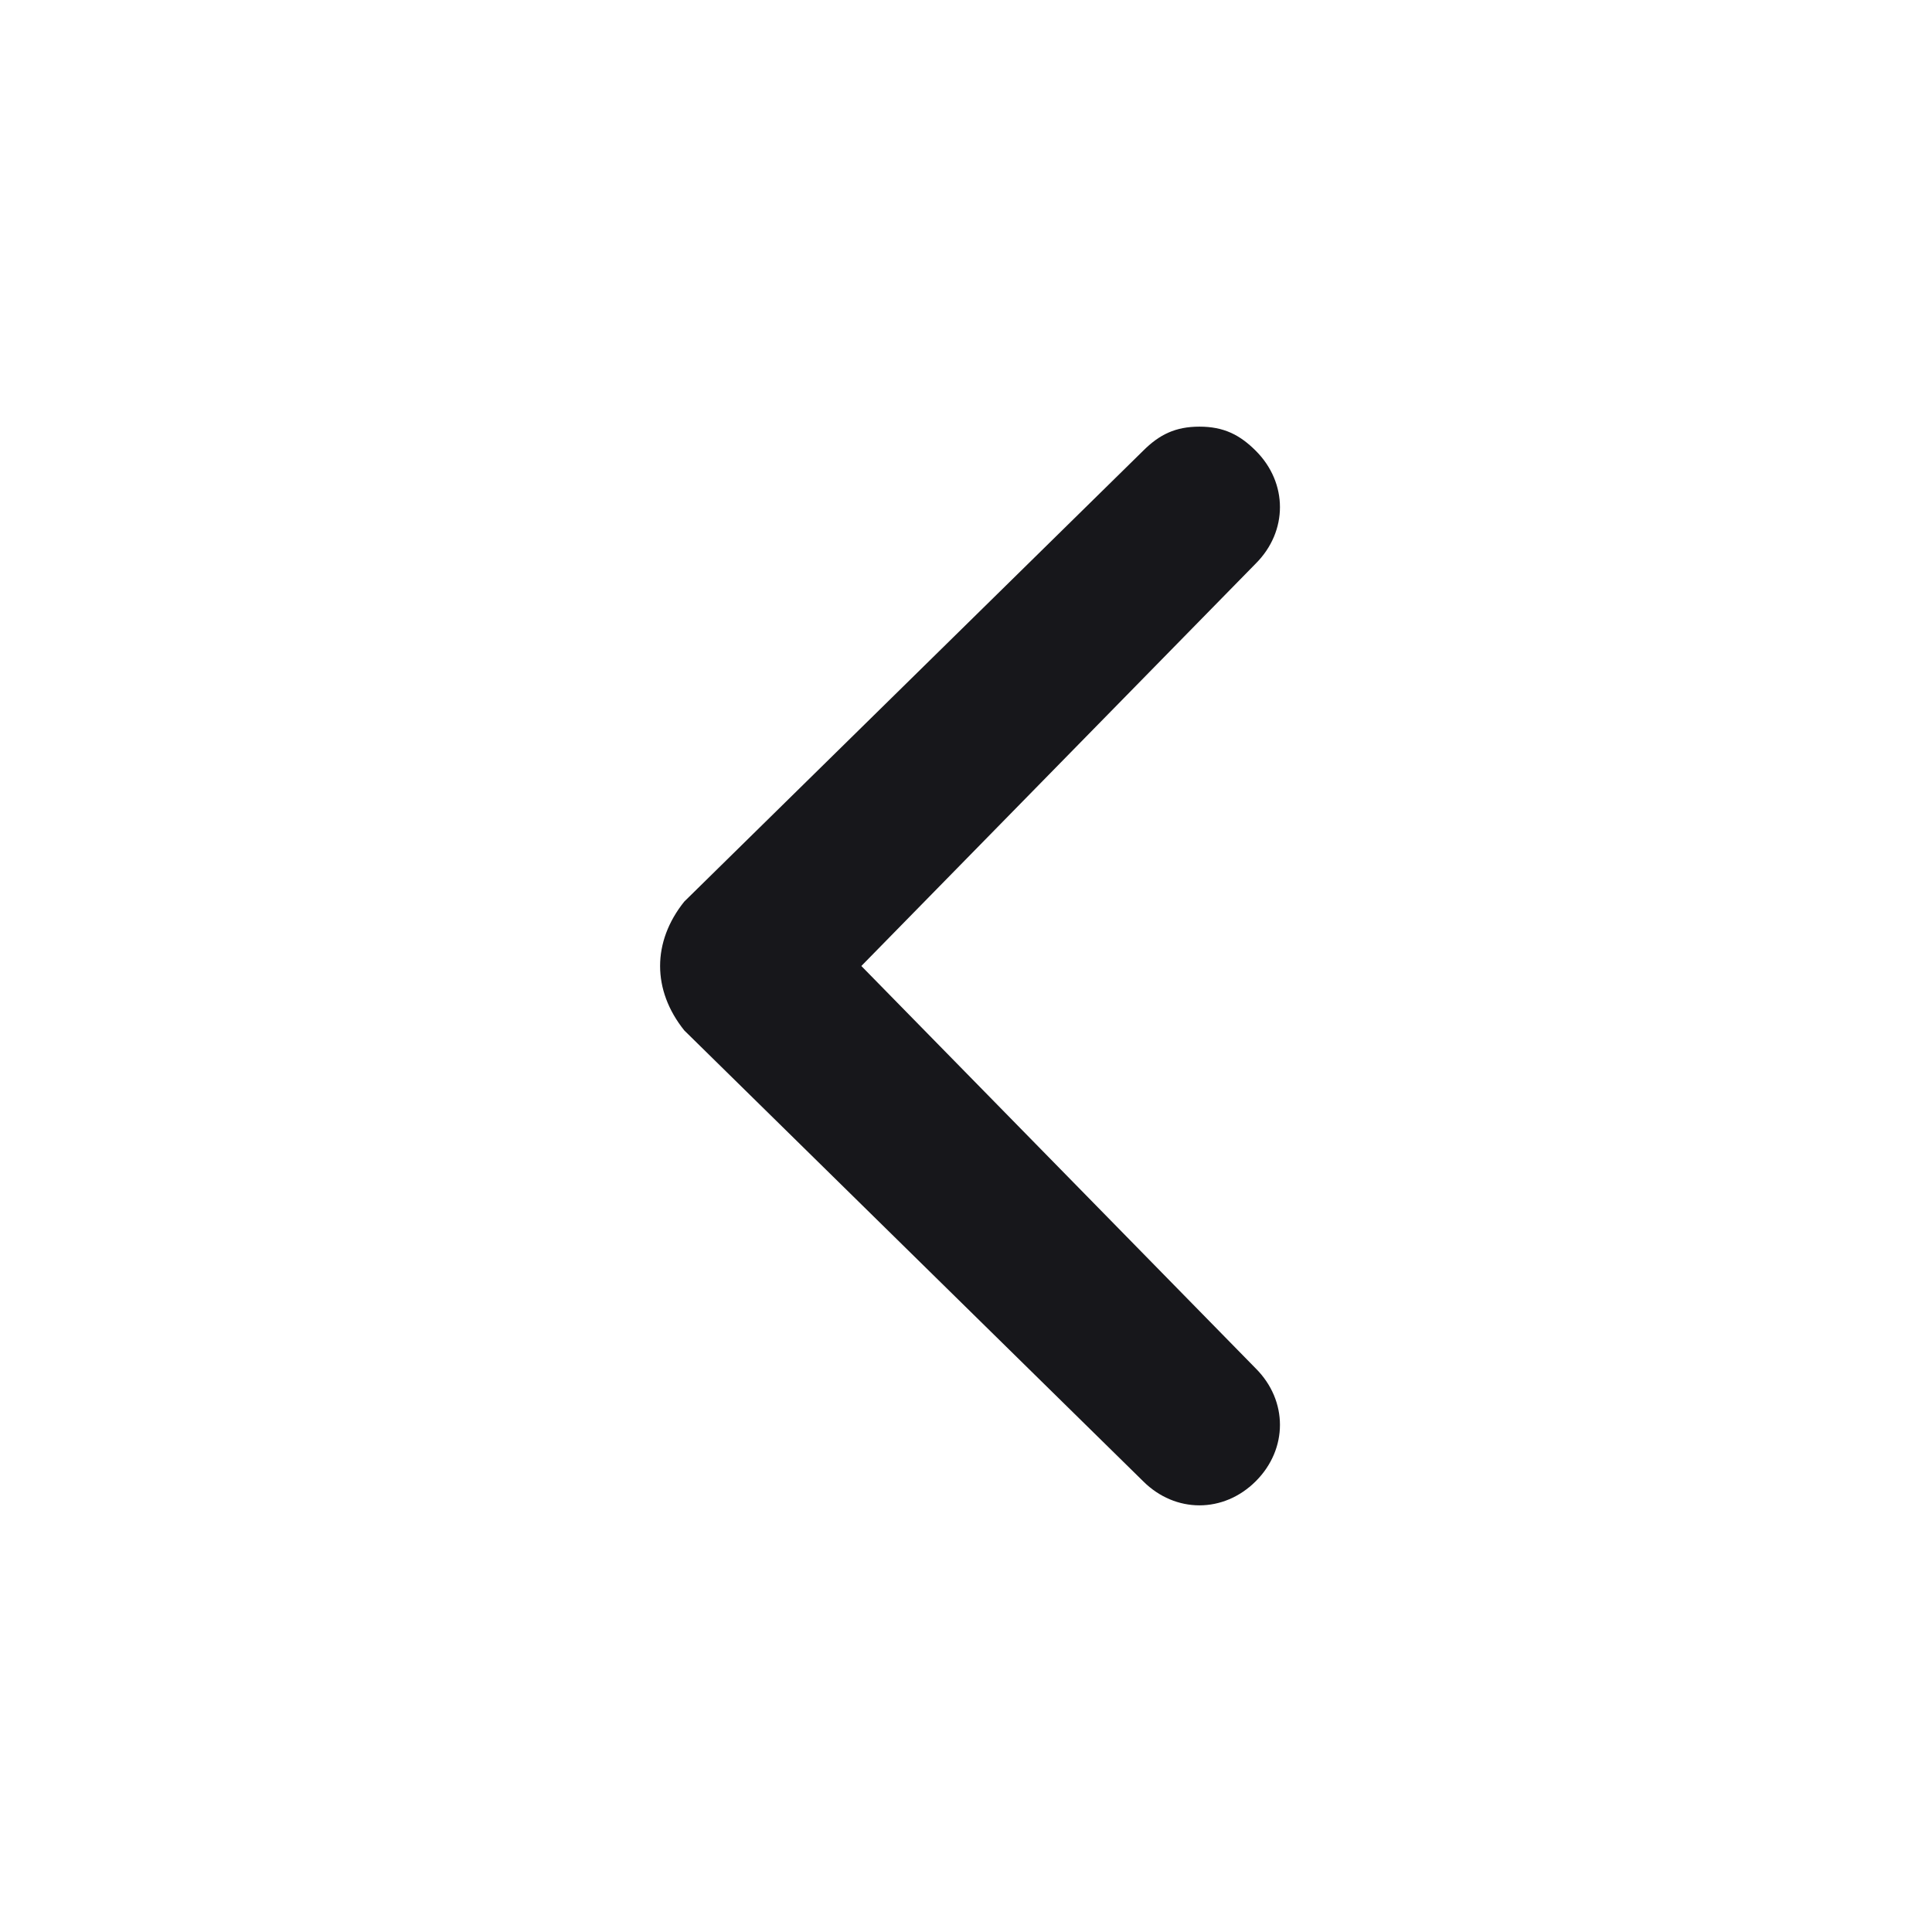 <svg width="24" height="24" viewBox="0 0 24 24" fill="none" xmlns="http://www.w3.org/2000/svg">
<path d="M8.5 12.8L14.2 18.4C14.6 18.8 15.2 18.8 15.6 18.4C16 18 16 17.4 15.6 17L10.7 12L15.6 7C16 6.6 16 6 15.6 5.6C15.4 5.4 15.2 5.3 14.9 5.3C14.6 5.3 14.4 5.4 14.2 5.6L8.5 11.2C8.1 11.7 8.1 12.3 8.5 12.8C8.5 12.7 8.5 12.7 8.5 12.8Z" fill="#17171B"/>
</svg>
